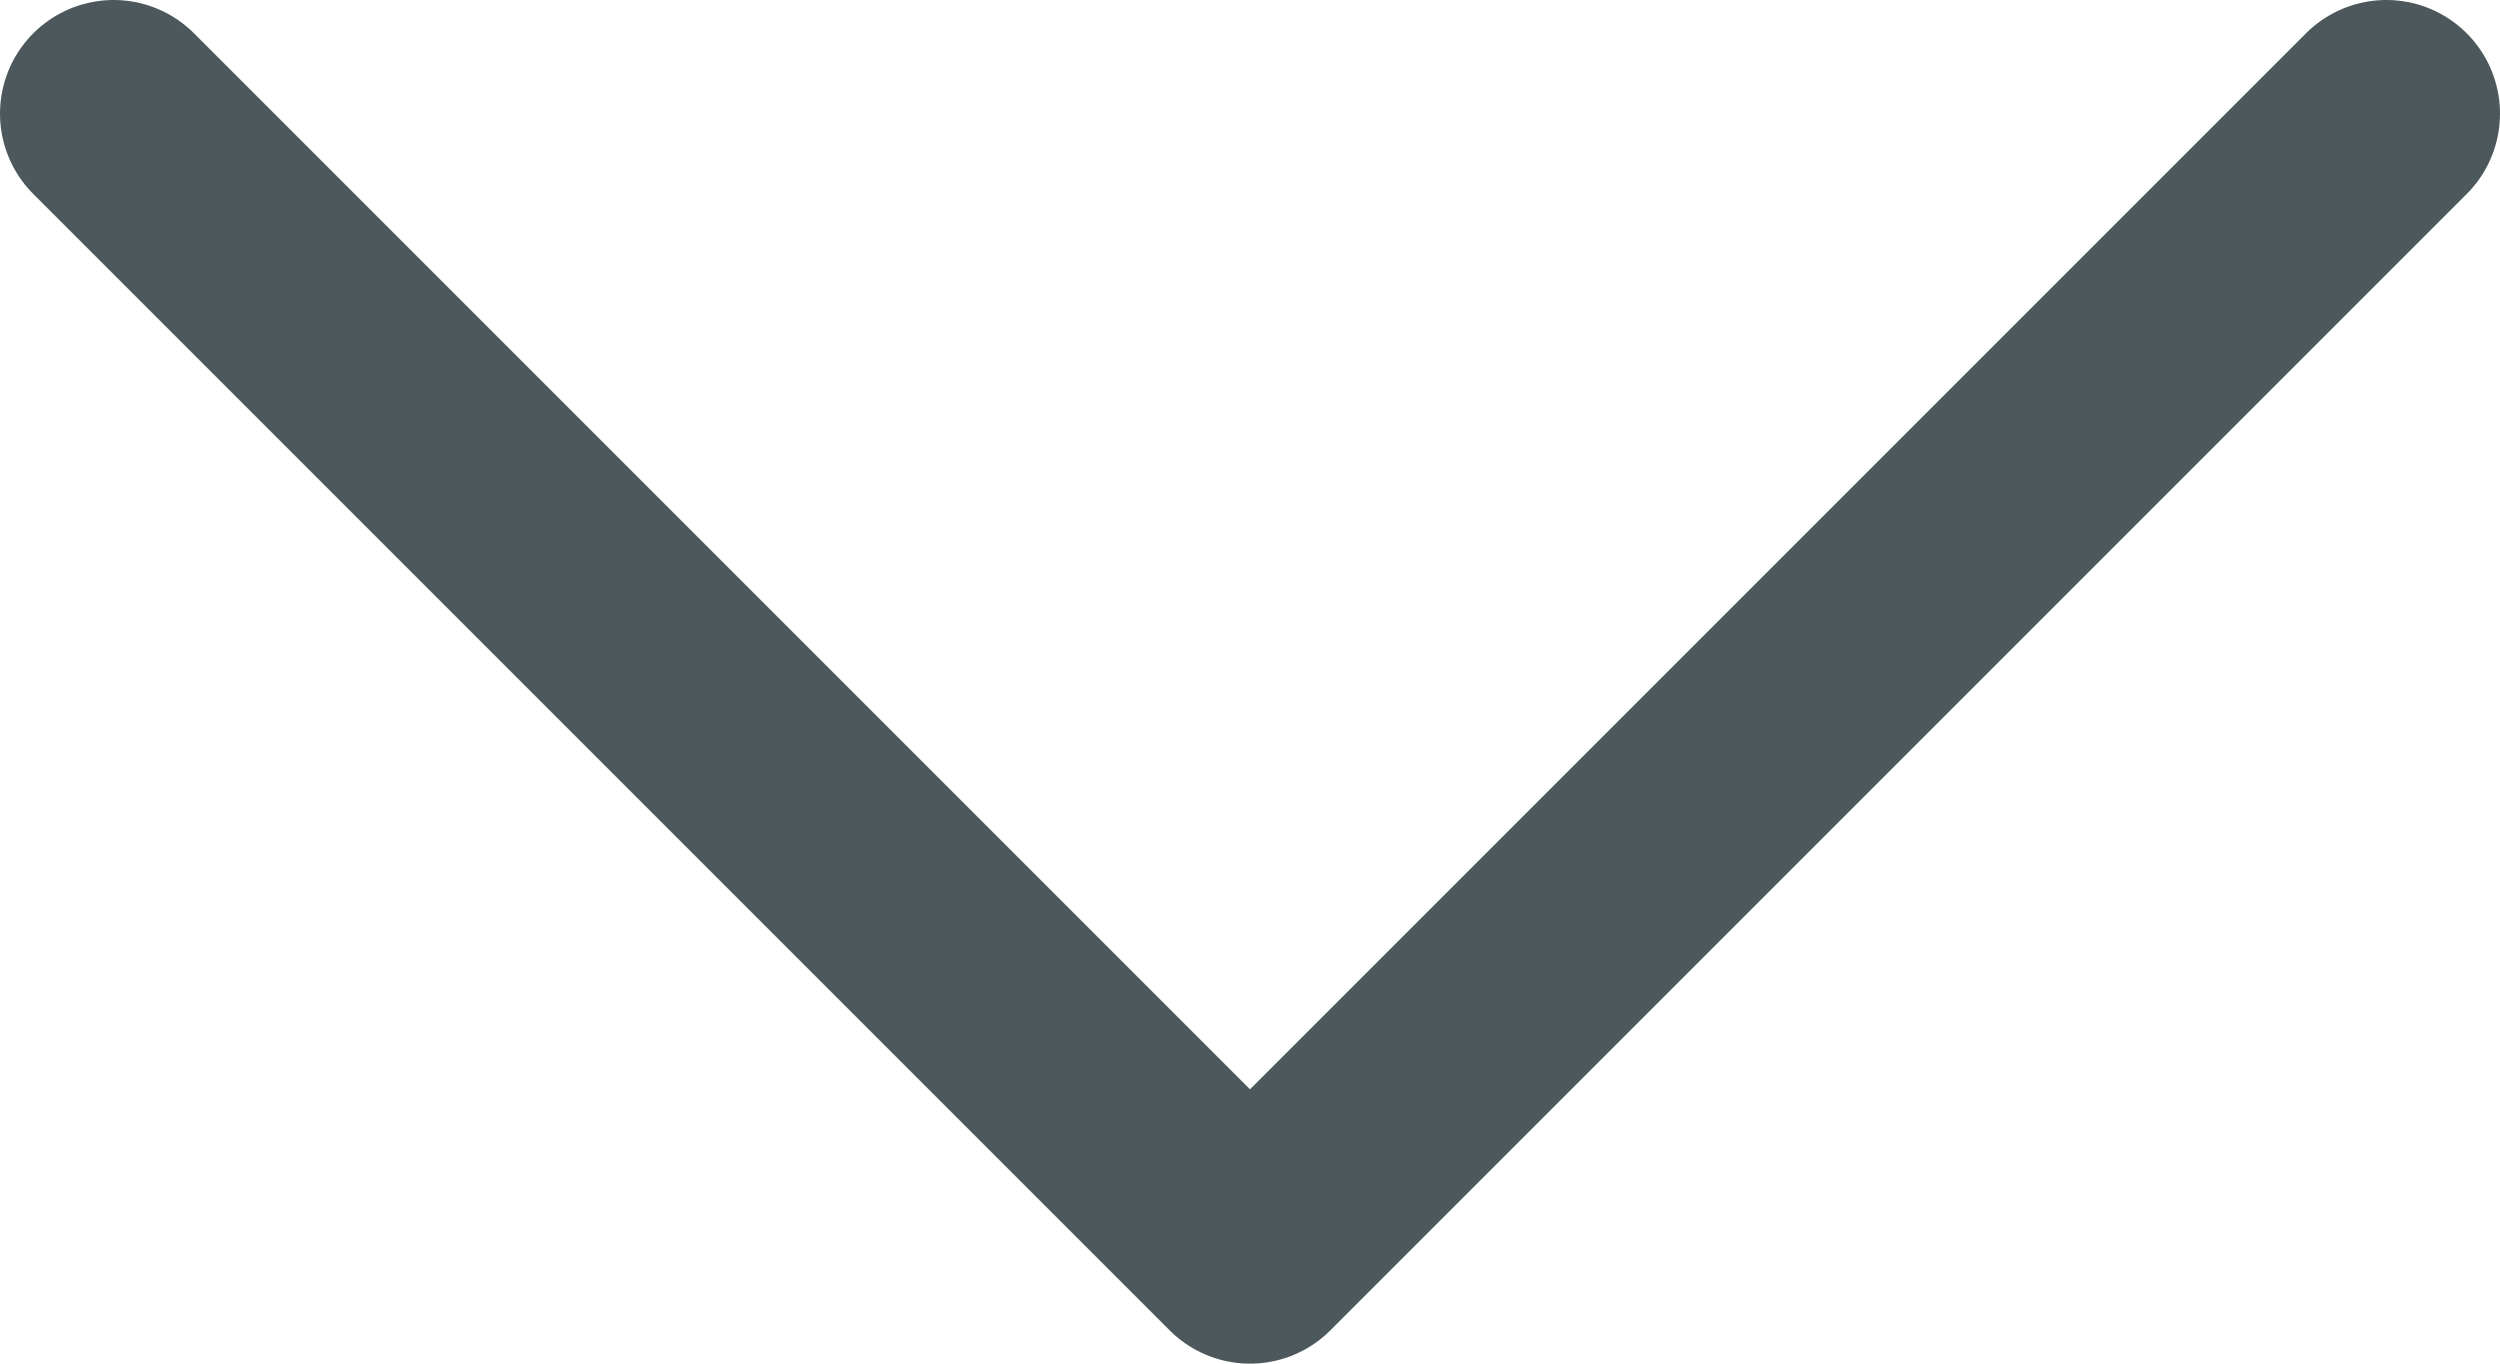 <svg width="22" height="12" viewBox="0 0 22 12" fill="none" xmlns="http://www.w3.org/2000/svg">
<path d="M21 1L11 11L1 1" stroke="#4C585B" stroke-width="2" stroke-linecap="round" stroke-linejoin="round"/>
</svg>
